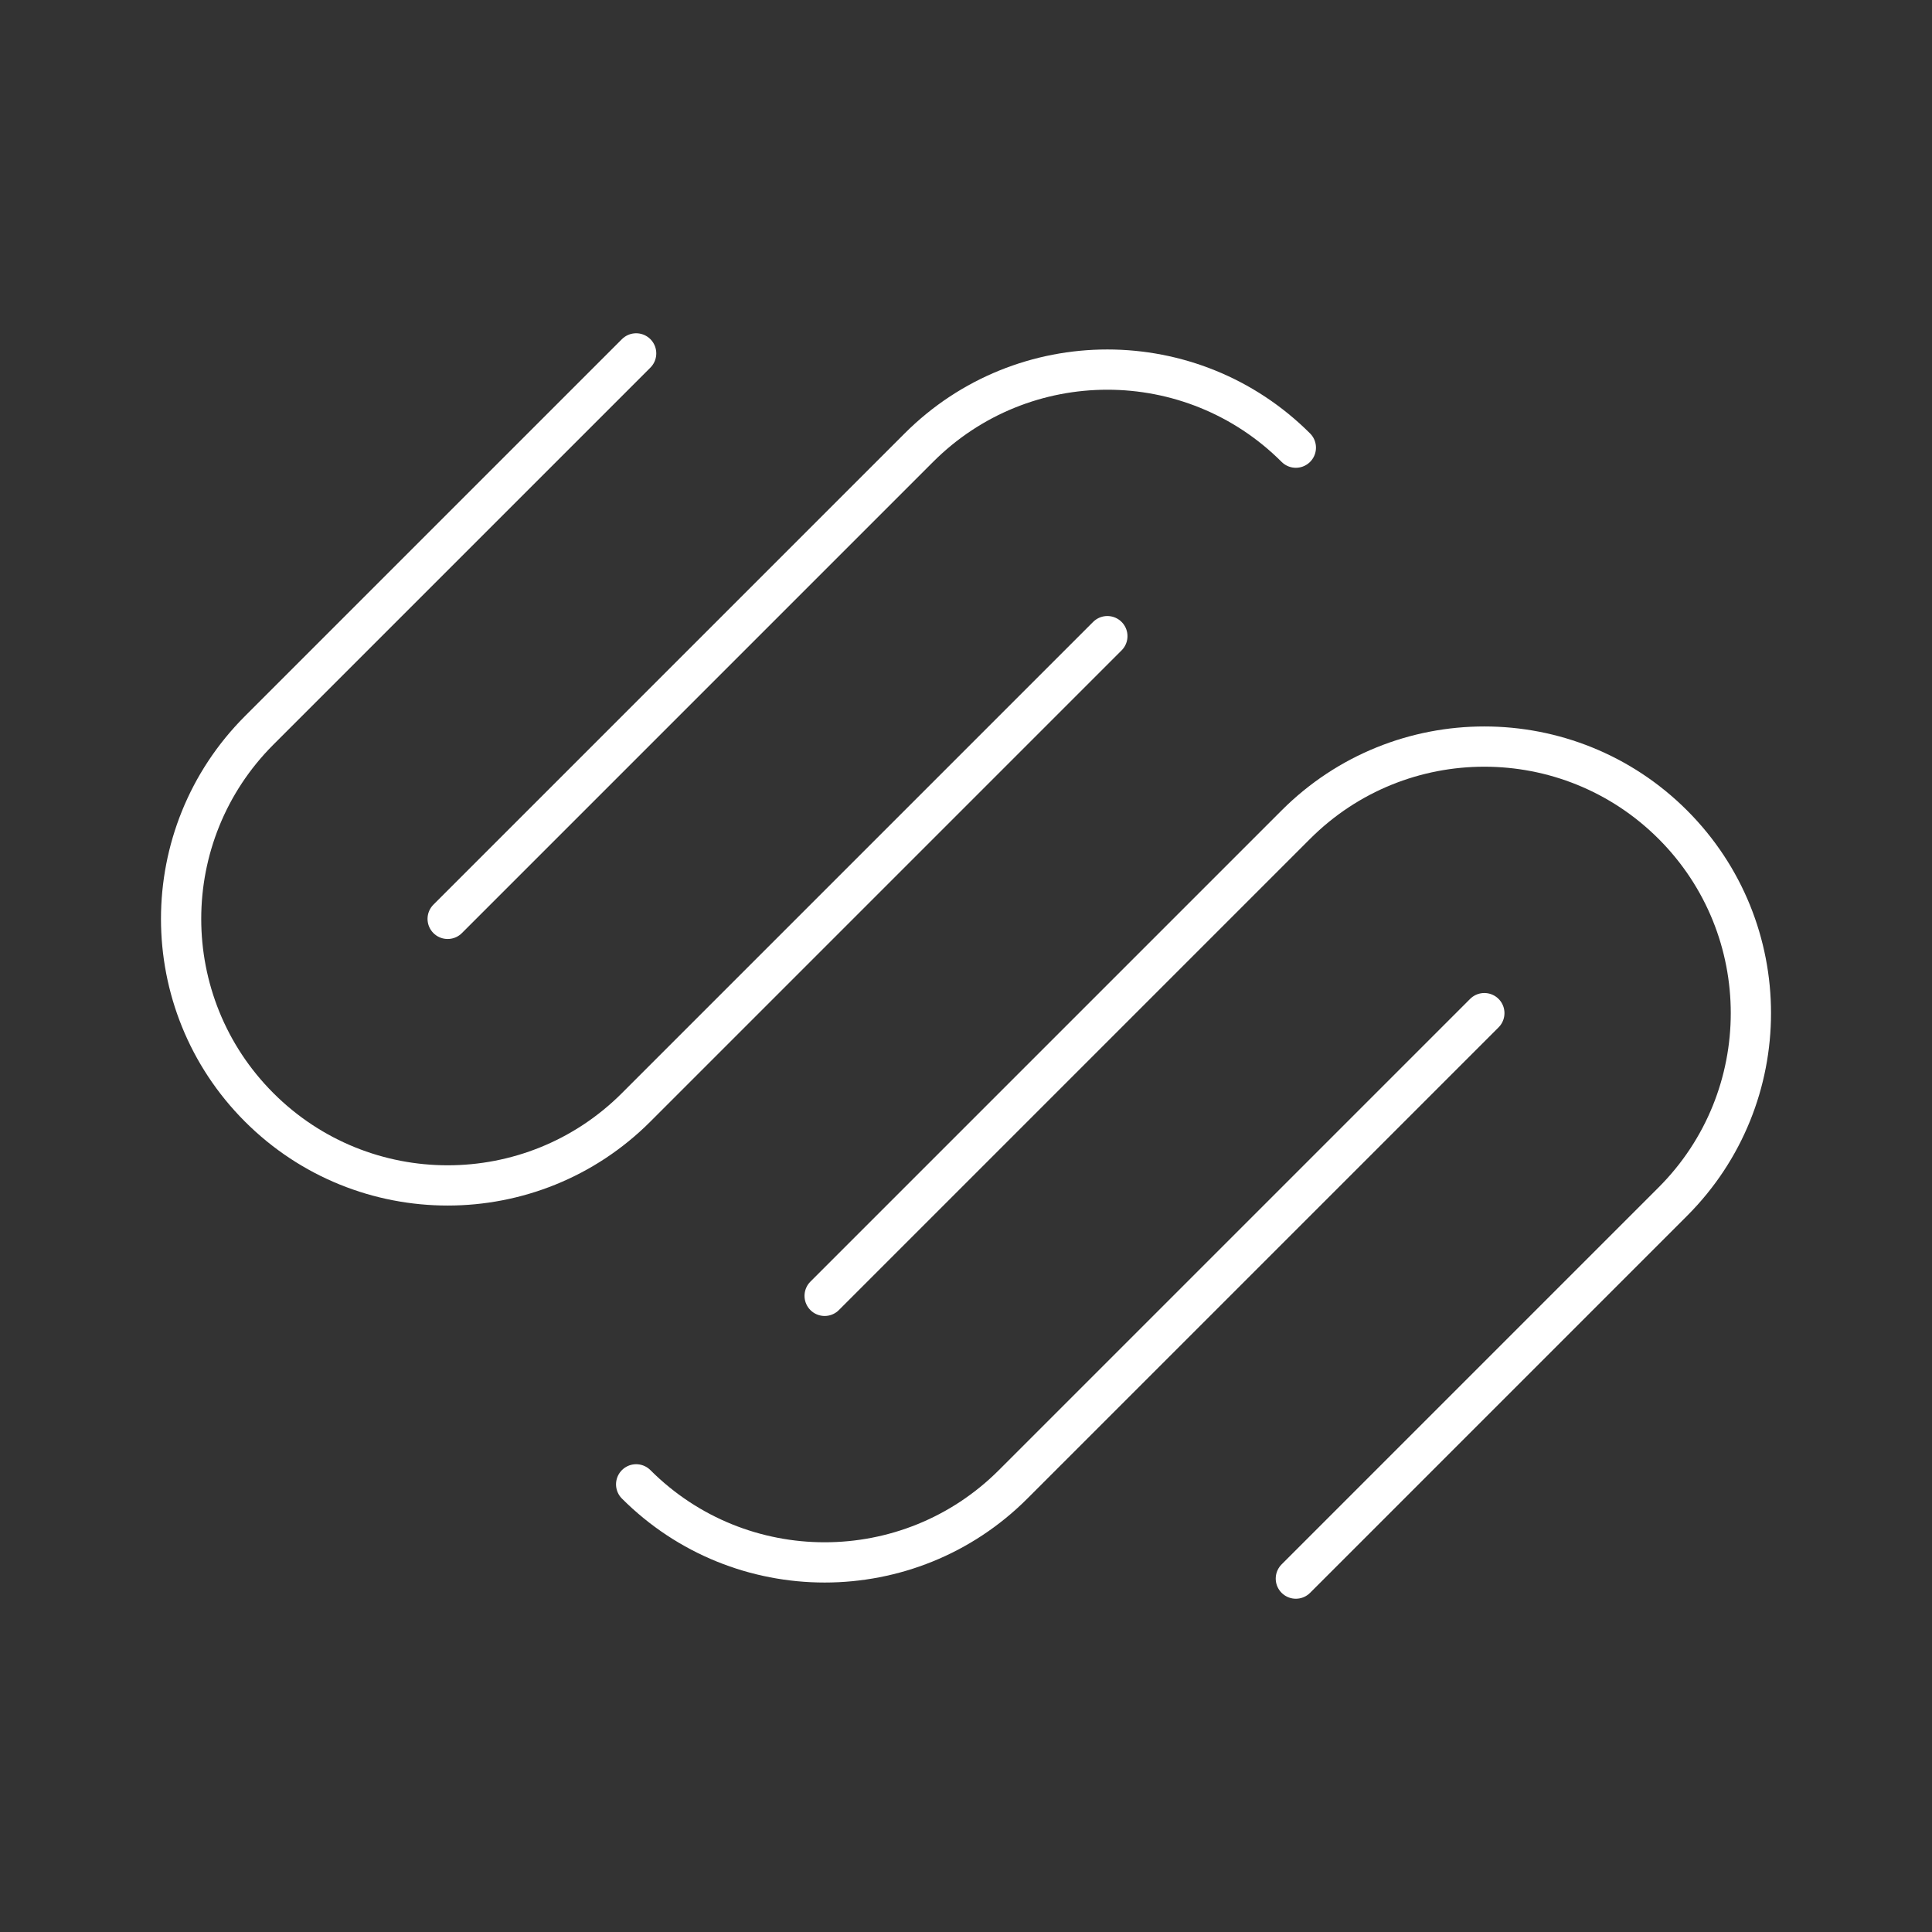 <?xml version="1.0" encoding="UTF-8"?><svg id="a" xmlns="http://www.w3.org/2000/svg" viewBox="0 0 48 48"><rect x="0" y="0" width="48" height="48" fill="#333333" stroke="none"/><defs><style>.d{fill:none;stroke:#fff;stroke-linecap:round;stroke-linejoin:round;}</style></defs><path class="d" d="m36.878 25.171-11.707 11.707c-2.586 2.586-6.779 2.586-9.366 0"/><path class="d" d="m20.488 32.195 11.707-11.707c2.586-2.586 6.779-2.586 9.366 0 2.586 2.586 2.586 6.779 0 9.366l-9.366 9.366"/><path class="d" d="m11.122 22.829 11.707-11.707c2.586-2.586 6.779-2.586 9.366 0"/><path class="d" d="m27.512 15.805-11.707 11.707c-2.586 2.586-6.779 2.586-9.366 0-2.586-2.586-2.586-6.779 0-9.366l9.366-9.366"/></svg>
